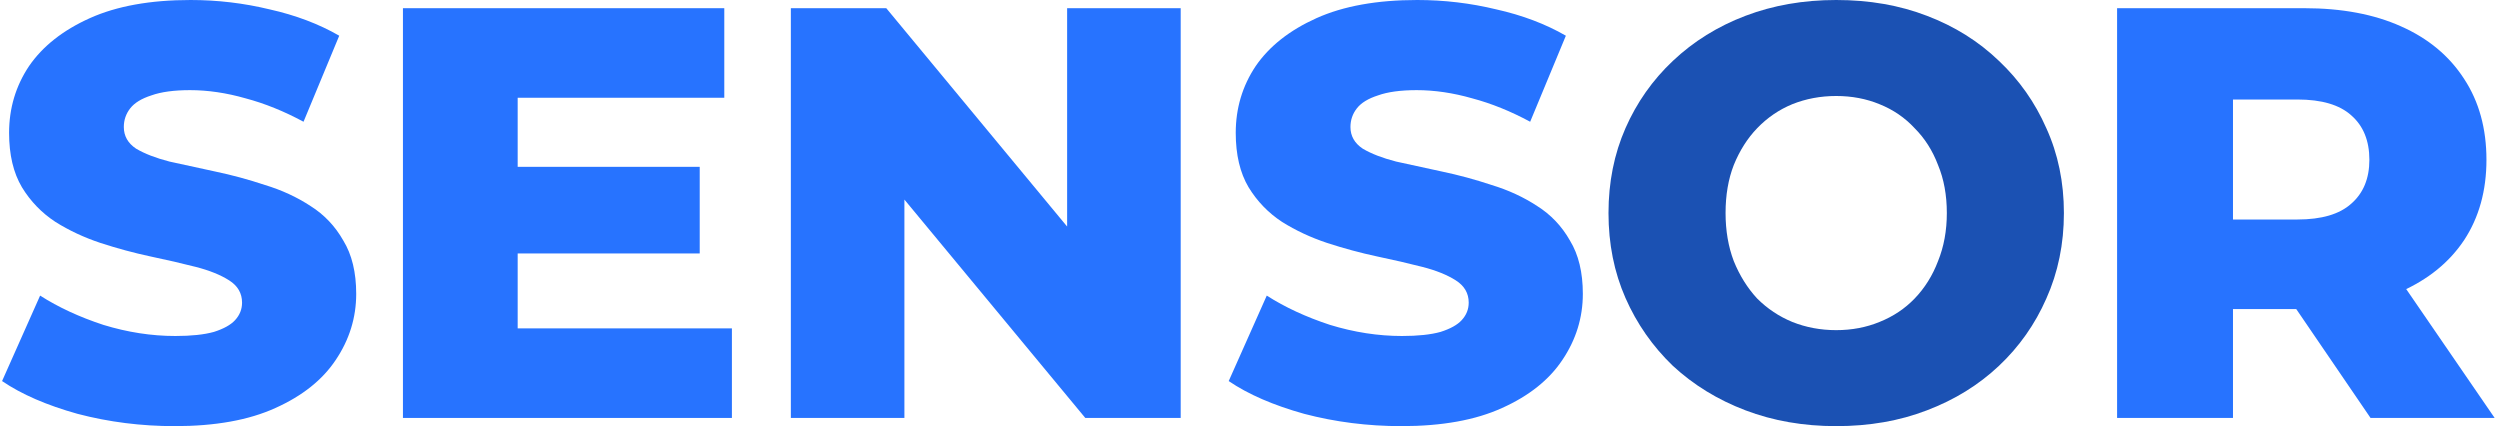 <svg width="176" height="30" viewBox="0 0 176 30" fill="none" xmlns="http://www.w3.org/2000/svg">
<path d="M12.302 30C9.939 30 7.659 29.712 5.461 29.135C3.291 28.53 1.519 27.761 0.146 26.827L2.824 20.81C4.115 21.635 5.599 22.321 7.275 22.871C8.978 23.393 10.668 23.654 12.343 23.654C13.47 23.654 14.376 23.558 15.063 23.365C15.75 23.146 16.244 22.871 16.547 22.541C16.876 22.184 17.041 21.772 17.041 21.305C17.041 20.646 16.739 20.124 16.134 19.739C15.53 19.354 14.747 19.038 13.786 18.791C12.824 18.544 11.753 18.297 10.571 18.049C9.417 17.802 8.25 17.486 7.069 17.102C5.915 16.717 4.857 16.223 3.896 15.618C2.934 14.986 2.151 14.176 1.547 13.187C0.942 12.17 0.64 10.893 0.64 9.354C0.64 7.624 1.107 6.058 2.041 4.657C3.003 3.256 4.431 2.129 6.327 1.277C8.222 0.426 10.585 0 13.415 0C15.31 0 17.165 0.22 18.978 0.659C20.819 1.071 22.453 1.69 23.882 2.514L21.368 8.571C19.994 7.83 18.634 7.28 17.288 6.923C15.942 6.538 14.637 6.346 13.373 6.346C12.247 6.346 11.341 6.47 10.654 6.717C9.967 6.937 9.472 7.239 9.17 7.624C8.868 8.008 8.717 8.448 8.717 8.942C8.717 9.574 9.005 10.082 9.582 10.467C10.187 10.824 10.97 11.126 11.931 11.374C12.92 11.593 13.992 11.827 15.146 12.074C16.327 12.321 17.494 12.637 18.648 13.022C19.83 13.379 20.901 13.874 21.863 14.505C22.824 15.11 23.593 15.92 24.17 16.937C24.775 17.926 25.077 19.176 25.077 20.687C25.077 22.363 24.596 23.915 23.634 25.343C22.701 26.744 21.286 27.871 19.39 28.723C17.522 29.574 15.159 30 12.302 30Z" fill="#2773FF"/>
<path d="M35.867 11.745H49.26V17.843H35.867V11.745ZM36.444 23.118H51.526V29.423H28.367V0.577H50.99V6.882H36.444V23.118Z" fill="#2773FF"/>
<path d="M55.676 29.423V0.577H62.393L78.299 19.78H75.126V0.577H83.121V29.423H76.404L60.497 10.22H63.67V29.423H55.676Z" fill="#2773FF"/>
<path d="M98.658 30C96.295 30 94.015 29.712 91.817 29.135C89.647 28.53 87.875 27.761 86.501 26.827L89.18 20.81C90.471 21.635 91.954 22.321 93.63 22.871C95.333 23.393 97.023 23.654 98.699 23.654C99.825 23.654 100.732 23.558 101.419 23.365C102.105 23.146 102.6 22.871 102.902 22.541C103.232 22.184 103.397 21.772 103.397 21.305C103.397 20.646 103.094 20.124 102.49 19.739C101.886 19.354 101.103 19.038 100.141 18.791C99.18 18.544 98.108 18.297 96.927 18.049C95.773 17.802 94.605 17.486 93.424 17.102C92.27 16.717 91.213 16.223 90.251 15.618C89.289 14.986 88.507 14.176 87.902 13.187C87.298 12.17 86.996 10.893 86.996 9.354C86.996 7.624 87.463 6.058 88.397 4.657C89.358 3.256 90.787 2.129 92.682 1.277C94.578 0.426 96.941 0 99.77 0C101.666 0 103.52 0.22 105.333 0.659C107.174 1.071 108.809 1.69 110.237 2.514L107.724 8.571C106.35 7.83 104.99 7.28 103.644 6.923C102.298 6.538 100.993 6.346 99.729 6.346C98.603 6.346 97.696 6.47 97.009 6.717C96.322 6.937 95.828 7.239 95.526 7.624C95.224 8.008 95.072 8.448 95.072 8.942C95.072 9.574 95.361 10.082 95.938 10.467C96.542 10.824 97.325 11.126 98.287 11.374C99.276 11.593 100.347 11.827 101.501 12.074C102.682 12.321 103.85 12.637 105.004 13.022C106.185 13.379 107.256 13.874 108.218 14.505C109.18 15.11 109.949 15.92 110.526 16.937C111.13 17.926 111.432 19.176 111.432 20.687C111.432 22.363 110.952 23.915 109.99 25.343C109.056 26.744 107.641 27.871 105.745 28.723C103.877 29.574 101.515 30 98.658 30Z" fill="#2773FF"/>
<path d="M129.268 30C126.961 30 124.832 29.629 122.881 28.887C120.931 28.146 119.227 27.102 117.771 25.756C116.343 24.382 115.23 22.788 114.433 20.975C113.637 19.162 113.238 17.17 113.238 15C113.238 12.83 113.637 10.838 114.433 9.025C115.23 7.212 116.343 5.632 117.771 4.286C119.227 2.912 120.931 1.854 122.881 1.113C124.832 0.371 126.961 0 129.268 0C131.604 0 133.733 0.371 135.656 1.113C137.606 1.854 139.296 2.912 140.725 4.286C142.153 5.632 143.266 7.212 144.062 9.025C144.887 10.838 145.299 12.83 145.299 15C145.299 17.17 144.887 19.176 144.062 21.017C143.266 22.83 142.153 24.409 140.725 25.756C139.296 27.102 137.606 28.146 135.656 28.887C133.733 29.629 131.604 30 129.268 30ZM129.268 23.242C130.367 23.242 131.384 23.049 132.318 22.665C133.279 22.28 134.104 21.731 134.79 21.017C135.505 20.275 136.054 19.396 136.439 18.379C136.851 17.363 137.057 16.236 137.057 15C137.057 13.736 136.851 12.61 136.439 11.621C136.054 10.604 135.505 9.739 134.79 9.025C134.104 8.283 133.279 7.72 132.318 7.335C131.384 6.951 130.367 6.758 129.268 6.758C128.17 6.758 127.139 6.951 126.178 7.335C125.244 7.72 124.42 8.283 123.705 9.025C123.019 9.739 122.469 10.604 122.057 11.621C121.672 12.61 121.48 13.736 121.48 15C121.48 16.236 121.672 17.363 122.057 18.379C122.469 19.396 123.019 20.275 123.705 21.017C124.42 21.731 125.244 22.28 126.178 22.665C127.139 23.049 128.17 23.242 129.268 23.242Z" fill="#1B51B3"/>
<path d="M149.043 29.423V0.577H162.23C164.867 0.577 167.134 1.003 169.029 1.854C170.952 2.706 172.436 3.942 173.48 5.563C174.524 7.157 175.046 9.052 175.046 11.25C175.046 13.42 174.524 15.302 173.48 16.896C172.436 18.462 170.952 19.67 169.029 20.522C167.134 21.346 164.867 21.758 162.23 21.758H153.576L157.202 18.338V29.423H149.043ZM166.886 29.423L159.716 18.915H168.411L175.623 29.423H166.886ZM157.202 19.203L153.576 15.453H161.735C163.439 15.453 164.702 15.082 165.526 14.341C166.378 13.599 166.804 12.569 166.804 11.25C166.804 9.904 166.378 8.86 165.526 8.118C164.702 7.376 163.439 7.005 161.735 7.005H153.576L157.202 3.255V19.203Z" fill="#2773FF"/>
</svg>
